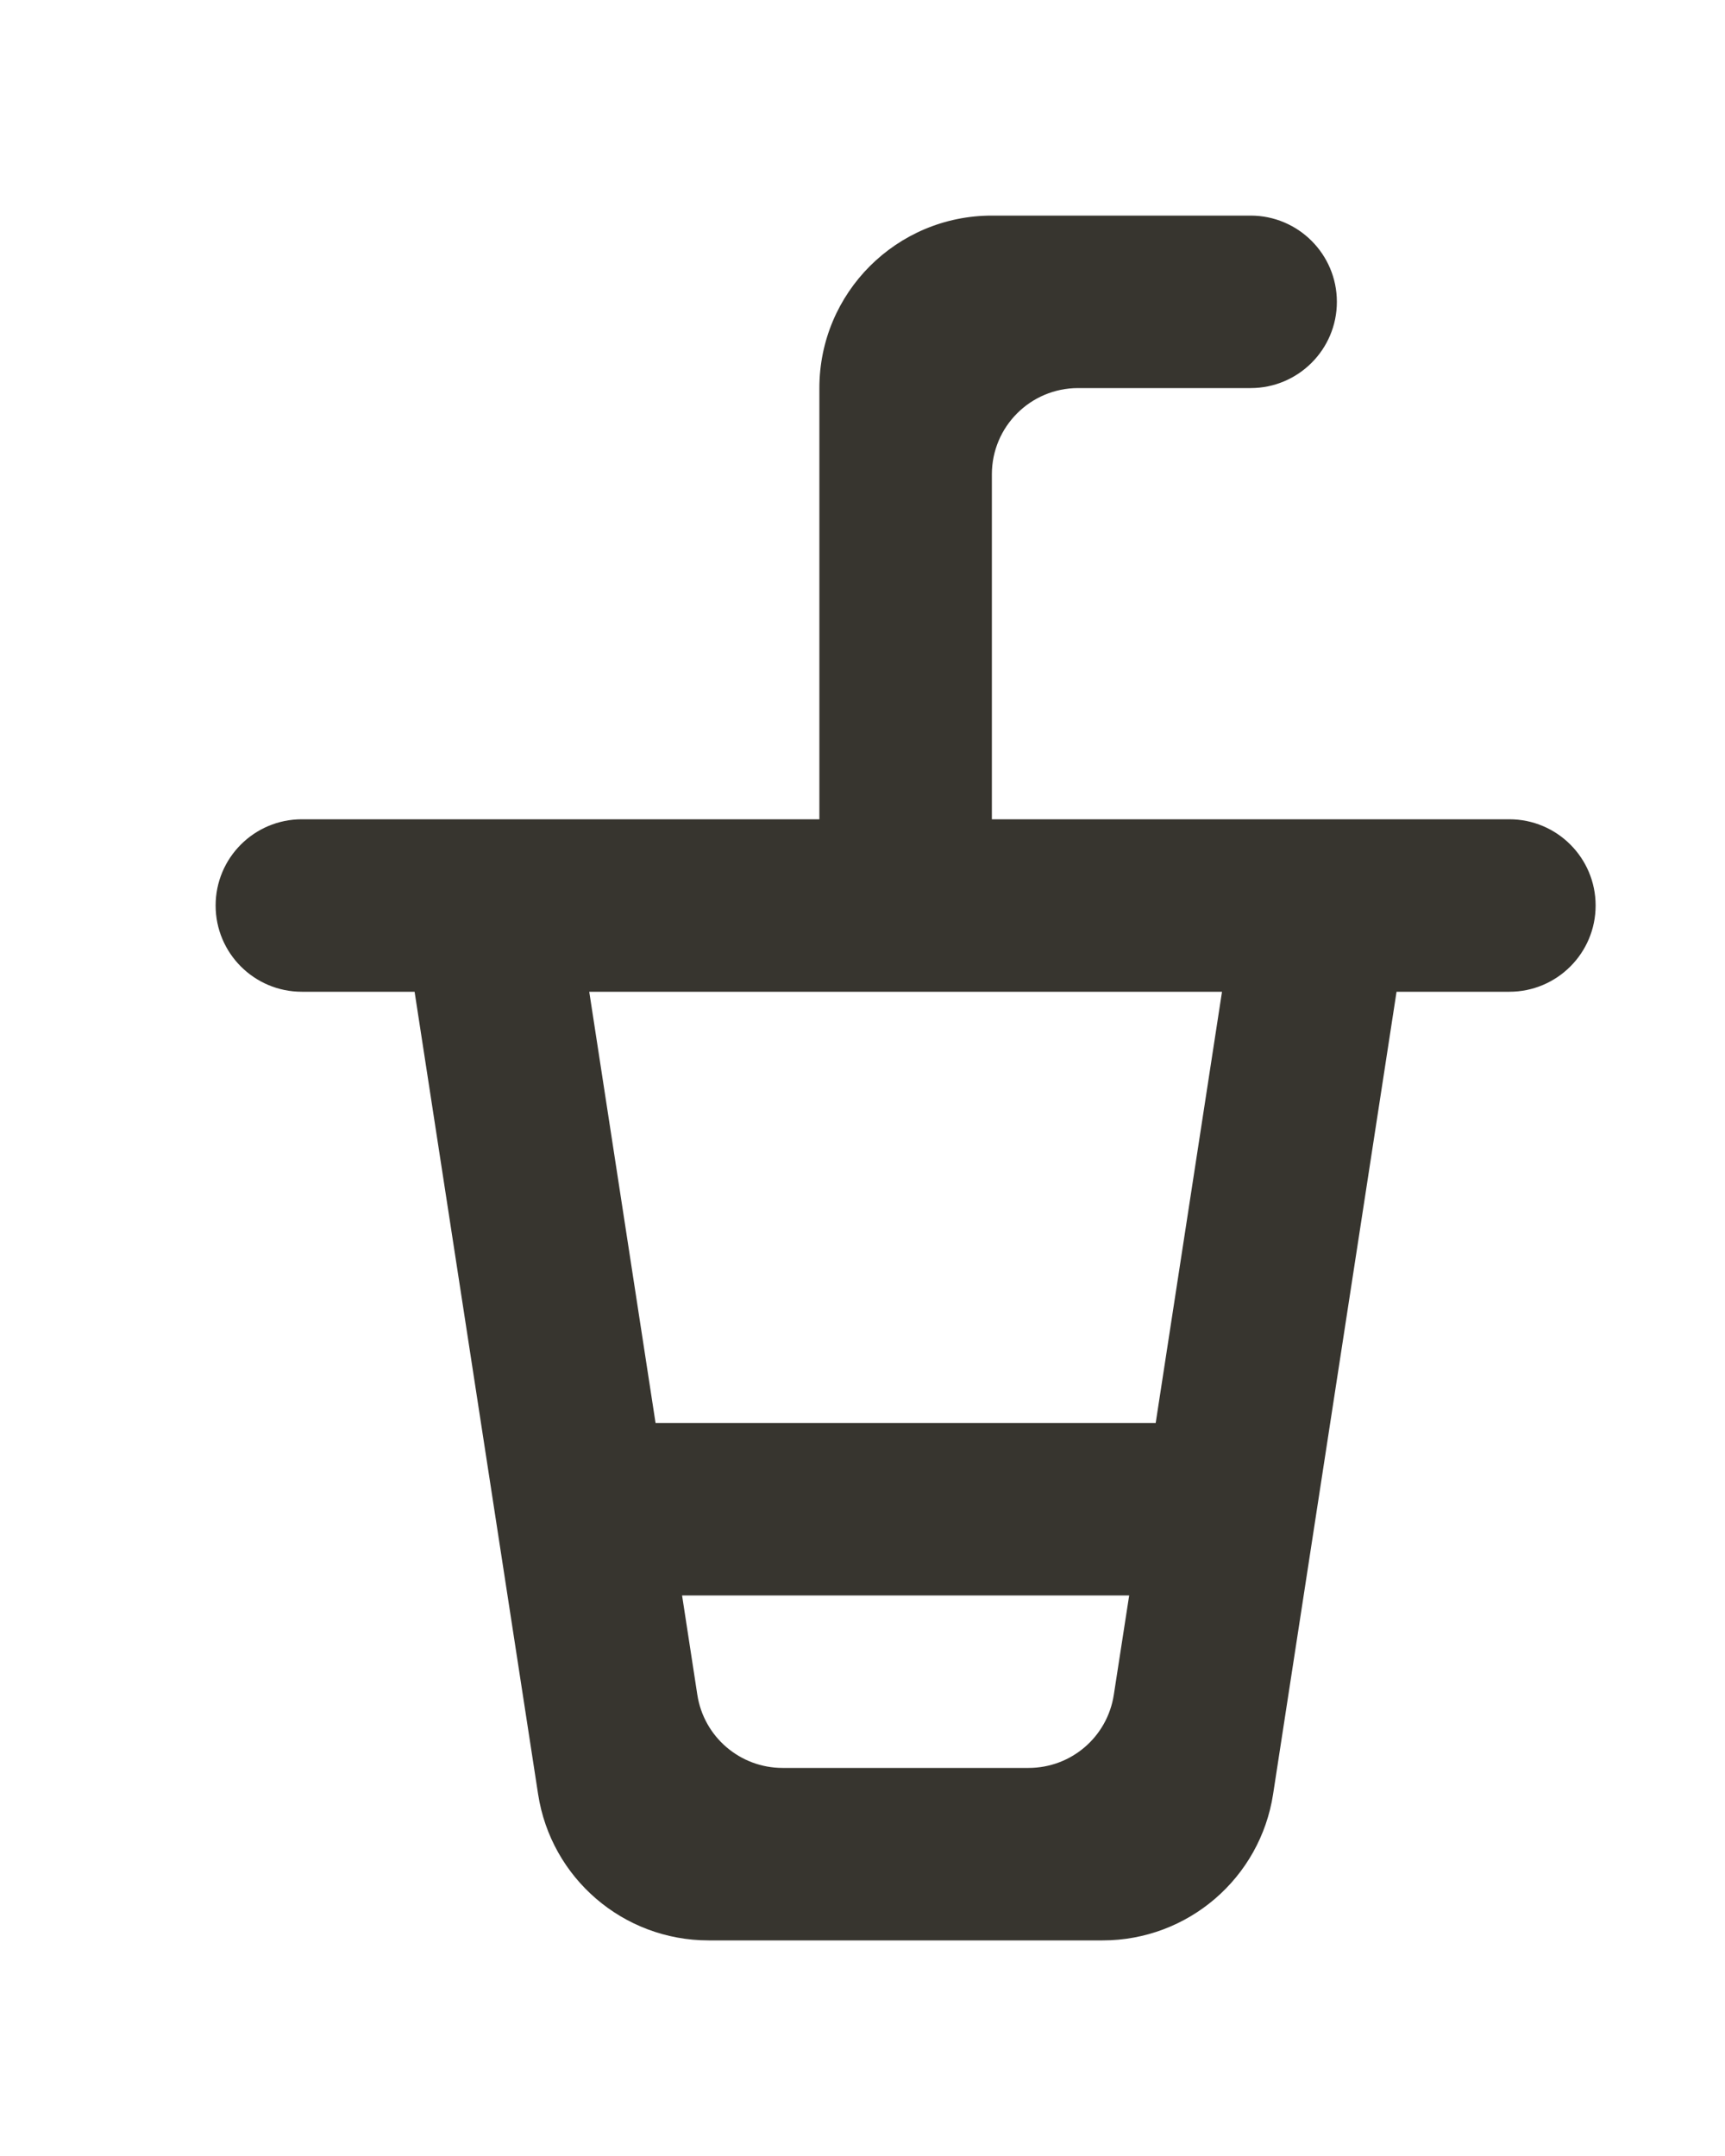 <!-- Generated by IcoMoon.io -->
<svg version="1.1" xmlns="http://www.w3.org/2000/svg" width="32" height="40" viewBox="0 0 32 40">
<title>mp-drink_round-3</title>
<path fill="#37352f" d="M19.082 32.8h-4.565c-0.789 0-1.461-0.576-1.581-1.357l-0.283-1.843h8.294l-0.285 1.843c-0.12 0.781-0.79 1.357-1.581 1.357v0zM22.669 18.4l-1.23 8h-9.278l-1.23-8h11.739zM28 15.2h-9.6v-6.4c0-0.883 0.715-1.6 1.6-1.6h3.2c0.883 0 1.6-0.717 1.6-1.6s-0.717-1.6-1.6-1.6h-4.8c-1.768 0-3.2 1.432-3.2 3.2v8h-9.6c-0.885 0-1.6 0.717-1.6 1.6s0.715 1.6 1.6 1.6h2.091l2.291 14.886c0.24 1.562 1.582 2.714 3.163 2.714h7.309c1.579 0 2.923-1.152 3.163-2.714l2.29-14.886h2.093c0.883 0 1.6-0.717 1.6-1.6s-0.717-1.6-1.6-1.6v0z"></path>
</svg>
